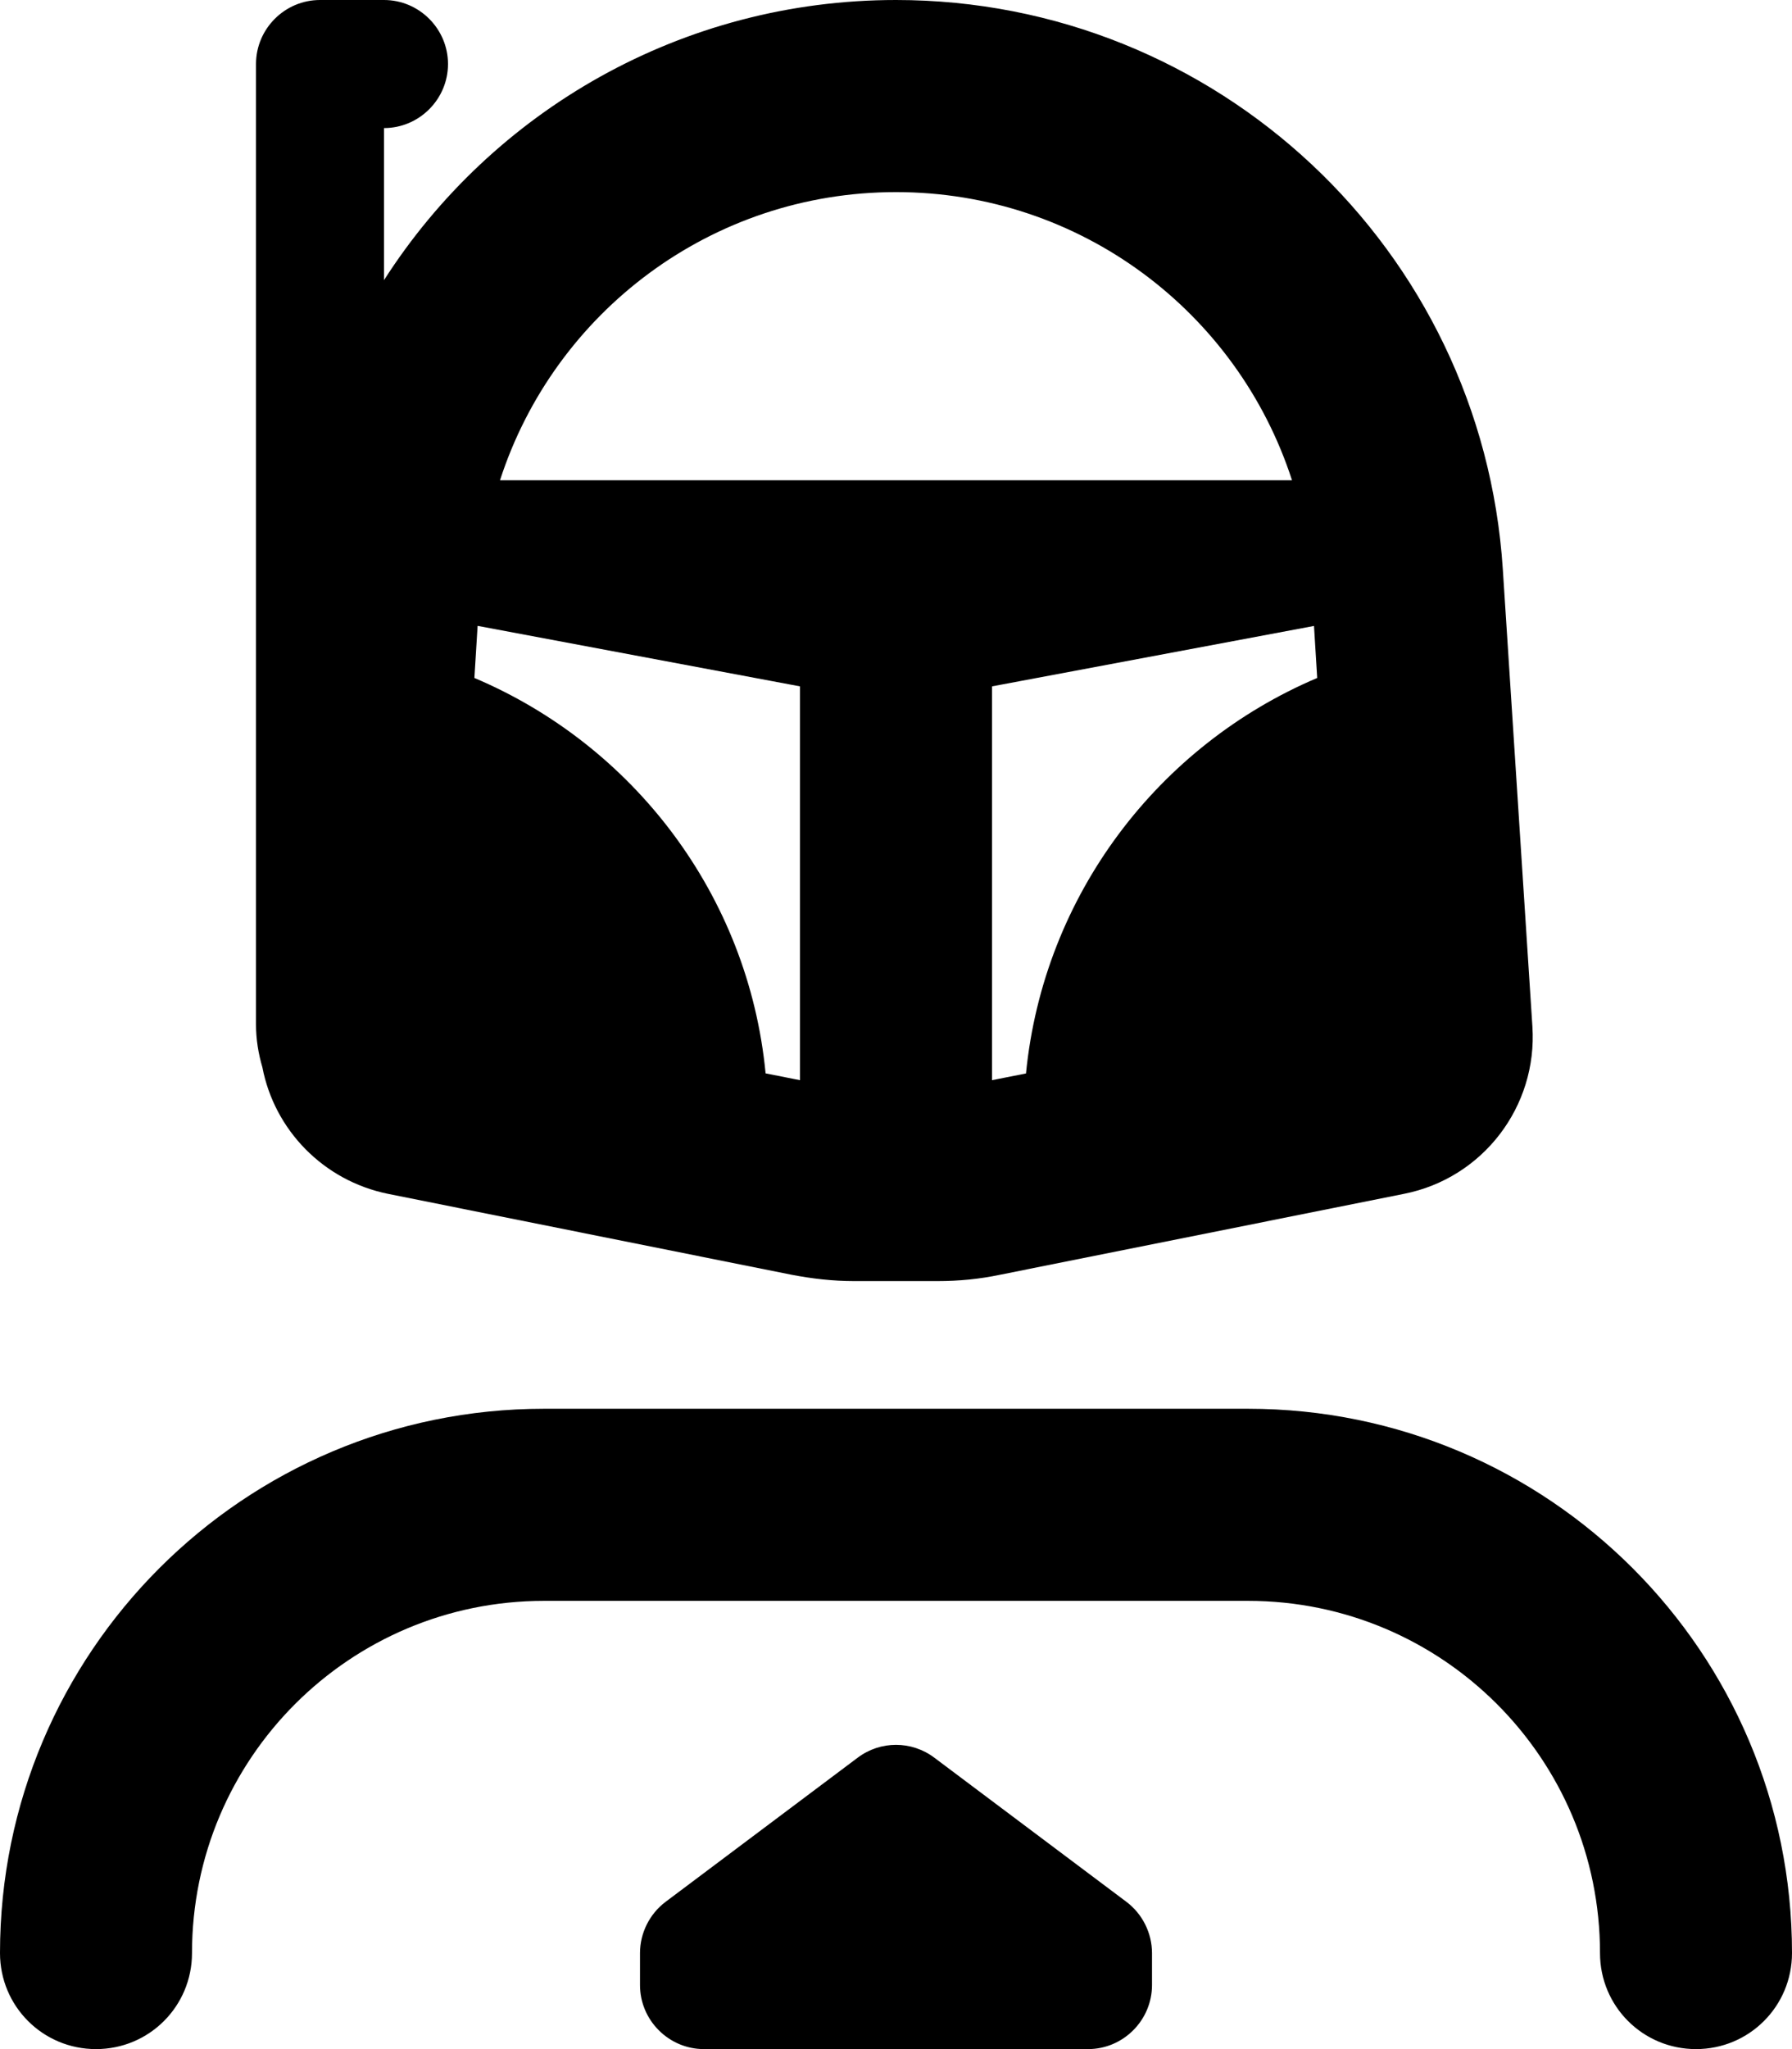 <svg xmlns="http://www.w3.org/2000/svg" viewBox="0 0 448 512"><!--! Font Awesome Pro 7.1.0 by @fontawesome - https://fontawesome.com License - https://fontawesome.com/license (Commercial License) Copyright 2025 Fonticons, Inc. --><path fill="currentColor" d="M80 0C71.2 0 64 7.2 64 16l0 240c0 3.7 .6 7.3 1.6 10.7 3 15.6 15.2 28.3 31.4 31.6l100.8 20.2c5.2 1 10.4 1.6 15.7 1.6l20.9 0c5.3 0 10.5-.5 15.7-1.6L351 298.3c19.7-3.9 33.4-21.8 32.1-41.8l-7.4-114.3C370.5 62.2 304.1 0 224 0 170.5 0 123.1 27.7 96 70l0-38c8.8 0 16-7.2 16-16S104.8 0 96 0L80 0zm45 120c13.6-42 52.9-72 99-72s85.4 30 99 72L125 120zm-5.5 36.4l80.5 15.1 0 98.4-8.6-1.7c-4.3-44.6-33.1-82-72.8-98.8l.8-13zM256.6 268.2l-8.6 1.7 0-98.4 80.5-15.1 .8 13c-39.6 16.8-68.4 54.2-72.8 98.8zM136 400l176 0c48.6 0 88 39.4 88 88 0 13.3 10.7 24 24 24s24-10.7 24-24c0-75.1-60.9-136-136-136l-176 0c-75.1 0-136 60.9-136 136 0 13.3 10.7 24 24 24s24-10.7 24-24c0-48.6 39.4-88 88-88zm30.4 75.2c-4 3-6.4 7.8-6.4 12.8l0 8c0 8.8 7.2 16 16 16l96 0c8.8 0 16-7.2 16-16l0-8c0-5-2.4-9.8-6.4-12.8l-48-36c-5.7-4.3-13.5-4.3-19.2 0l-48 36z"/></svg>